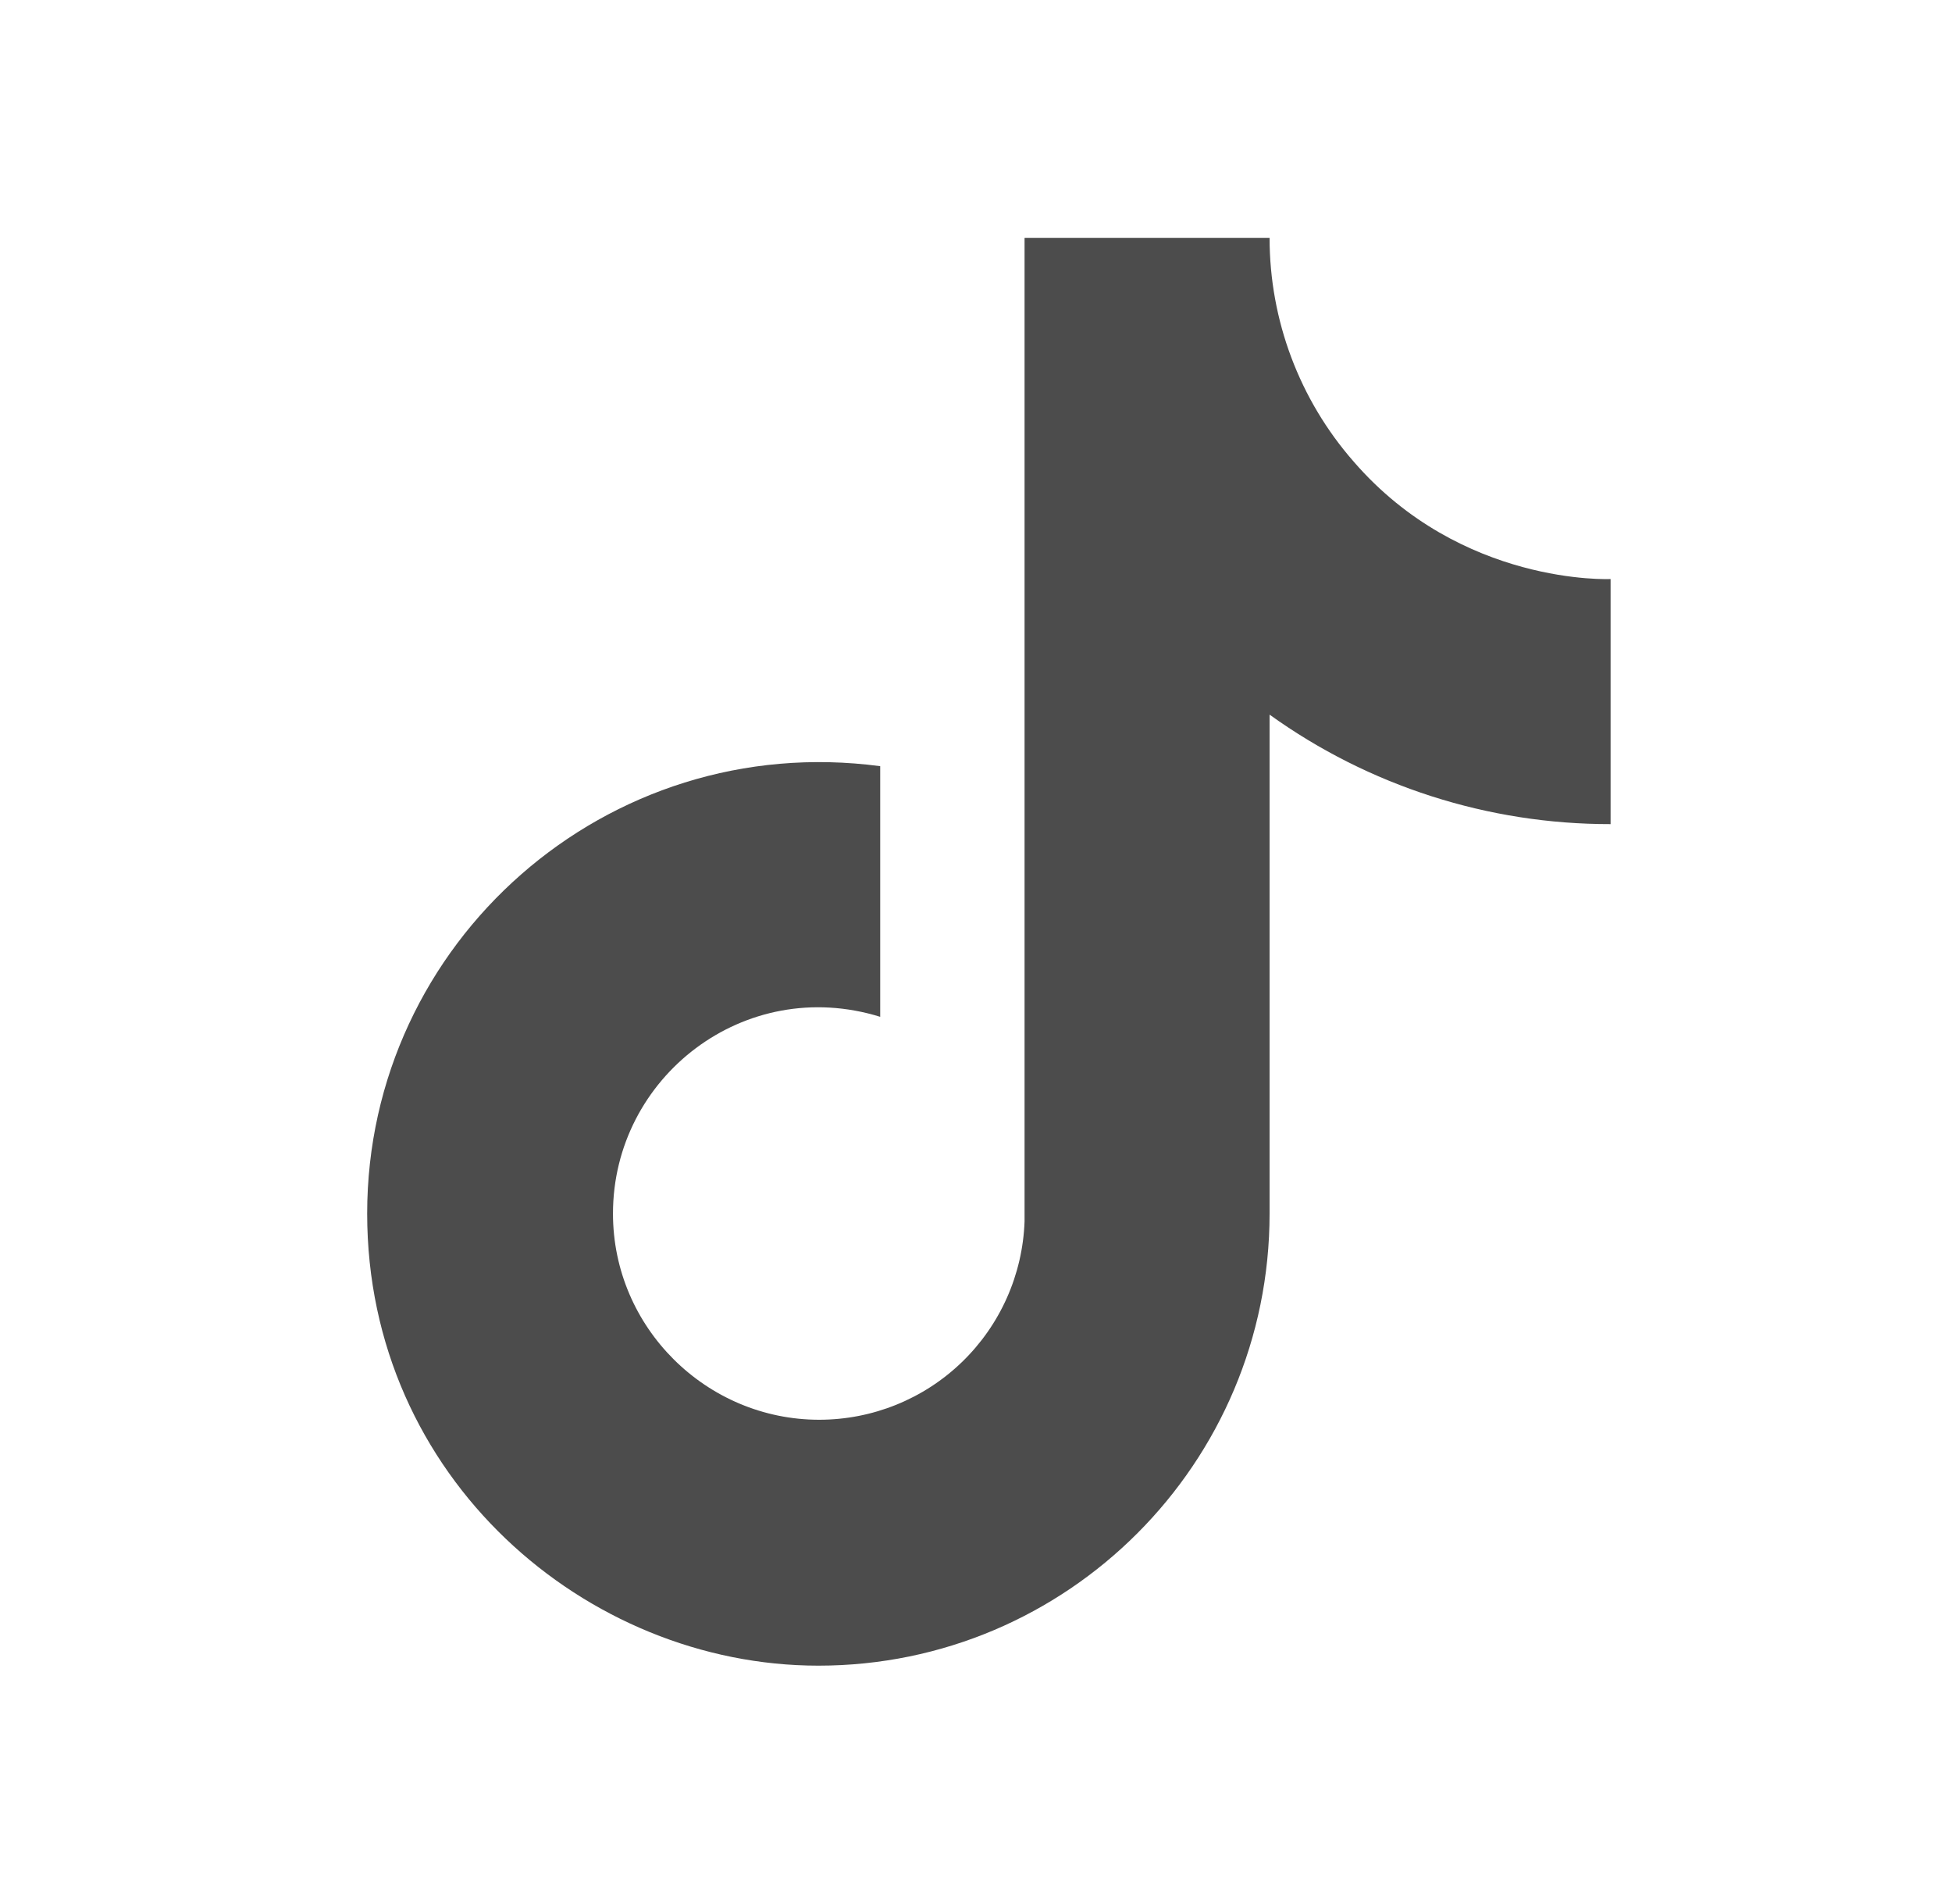 <svg width="40" height="39" viewBox="0 0 40 39" fill="none" xmlns="http://www.w3.org/2000/svg">
<path d="M27.739 9.457C27.739 9.457 28.567 10.27 27.739 9.457C26.628 8.189 26.016 6.561 26.016 4.875H20.995V25.025C20.956 26.115 20.496 27.148 19.711 27.906C18.926 28.664 17.877 29.087 16.786 29.087C14.479 29.087 12.561 27.203 12.561 24.863C12.561 22.067 15.259 19.971 18.037 20.832V15.697C12.431 14.95 7.524 19.305 7.524 24.863C7.524 30.274 12.009 34.125 16.77 34.125C21.872 34.125 26.016 29.981 26.016 24.863V14.641C28.052 16.104 30.497 16.888 33.004 16.884V11.863C33.004 11.863 29.949 12.009 27.739 9.457Z" fill="black" fill-opacity="0.7"/>
</svg>
